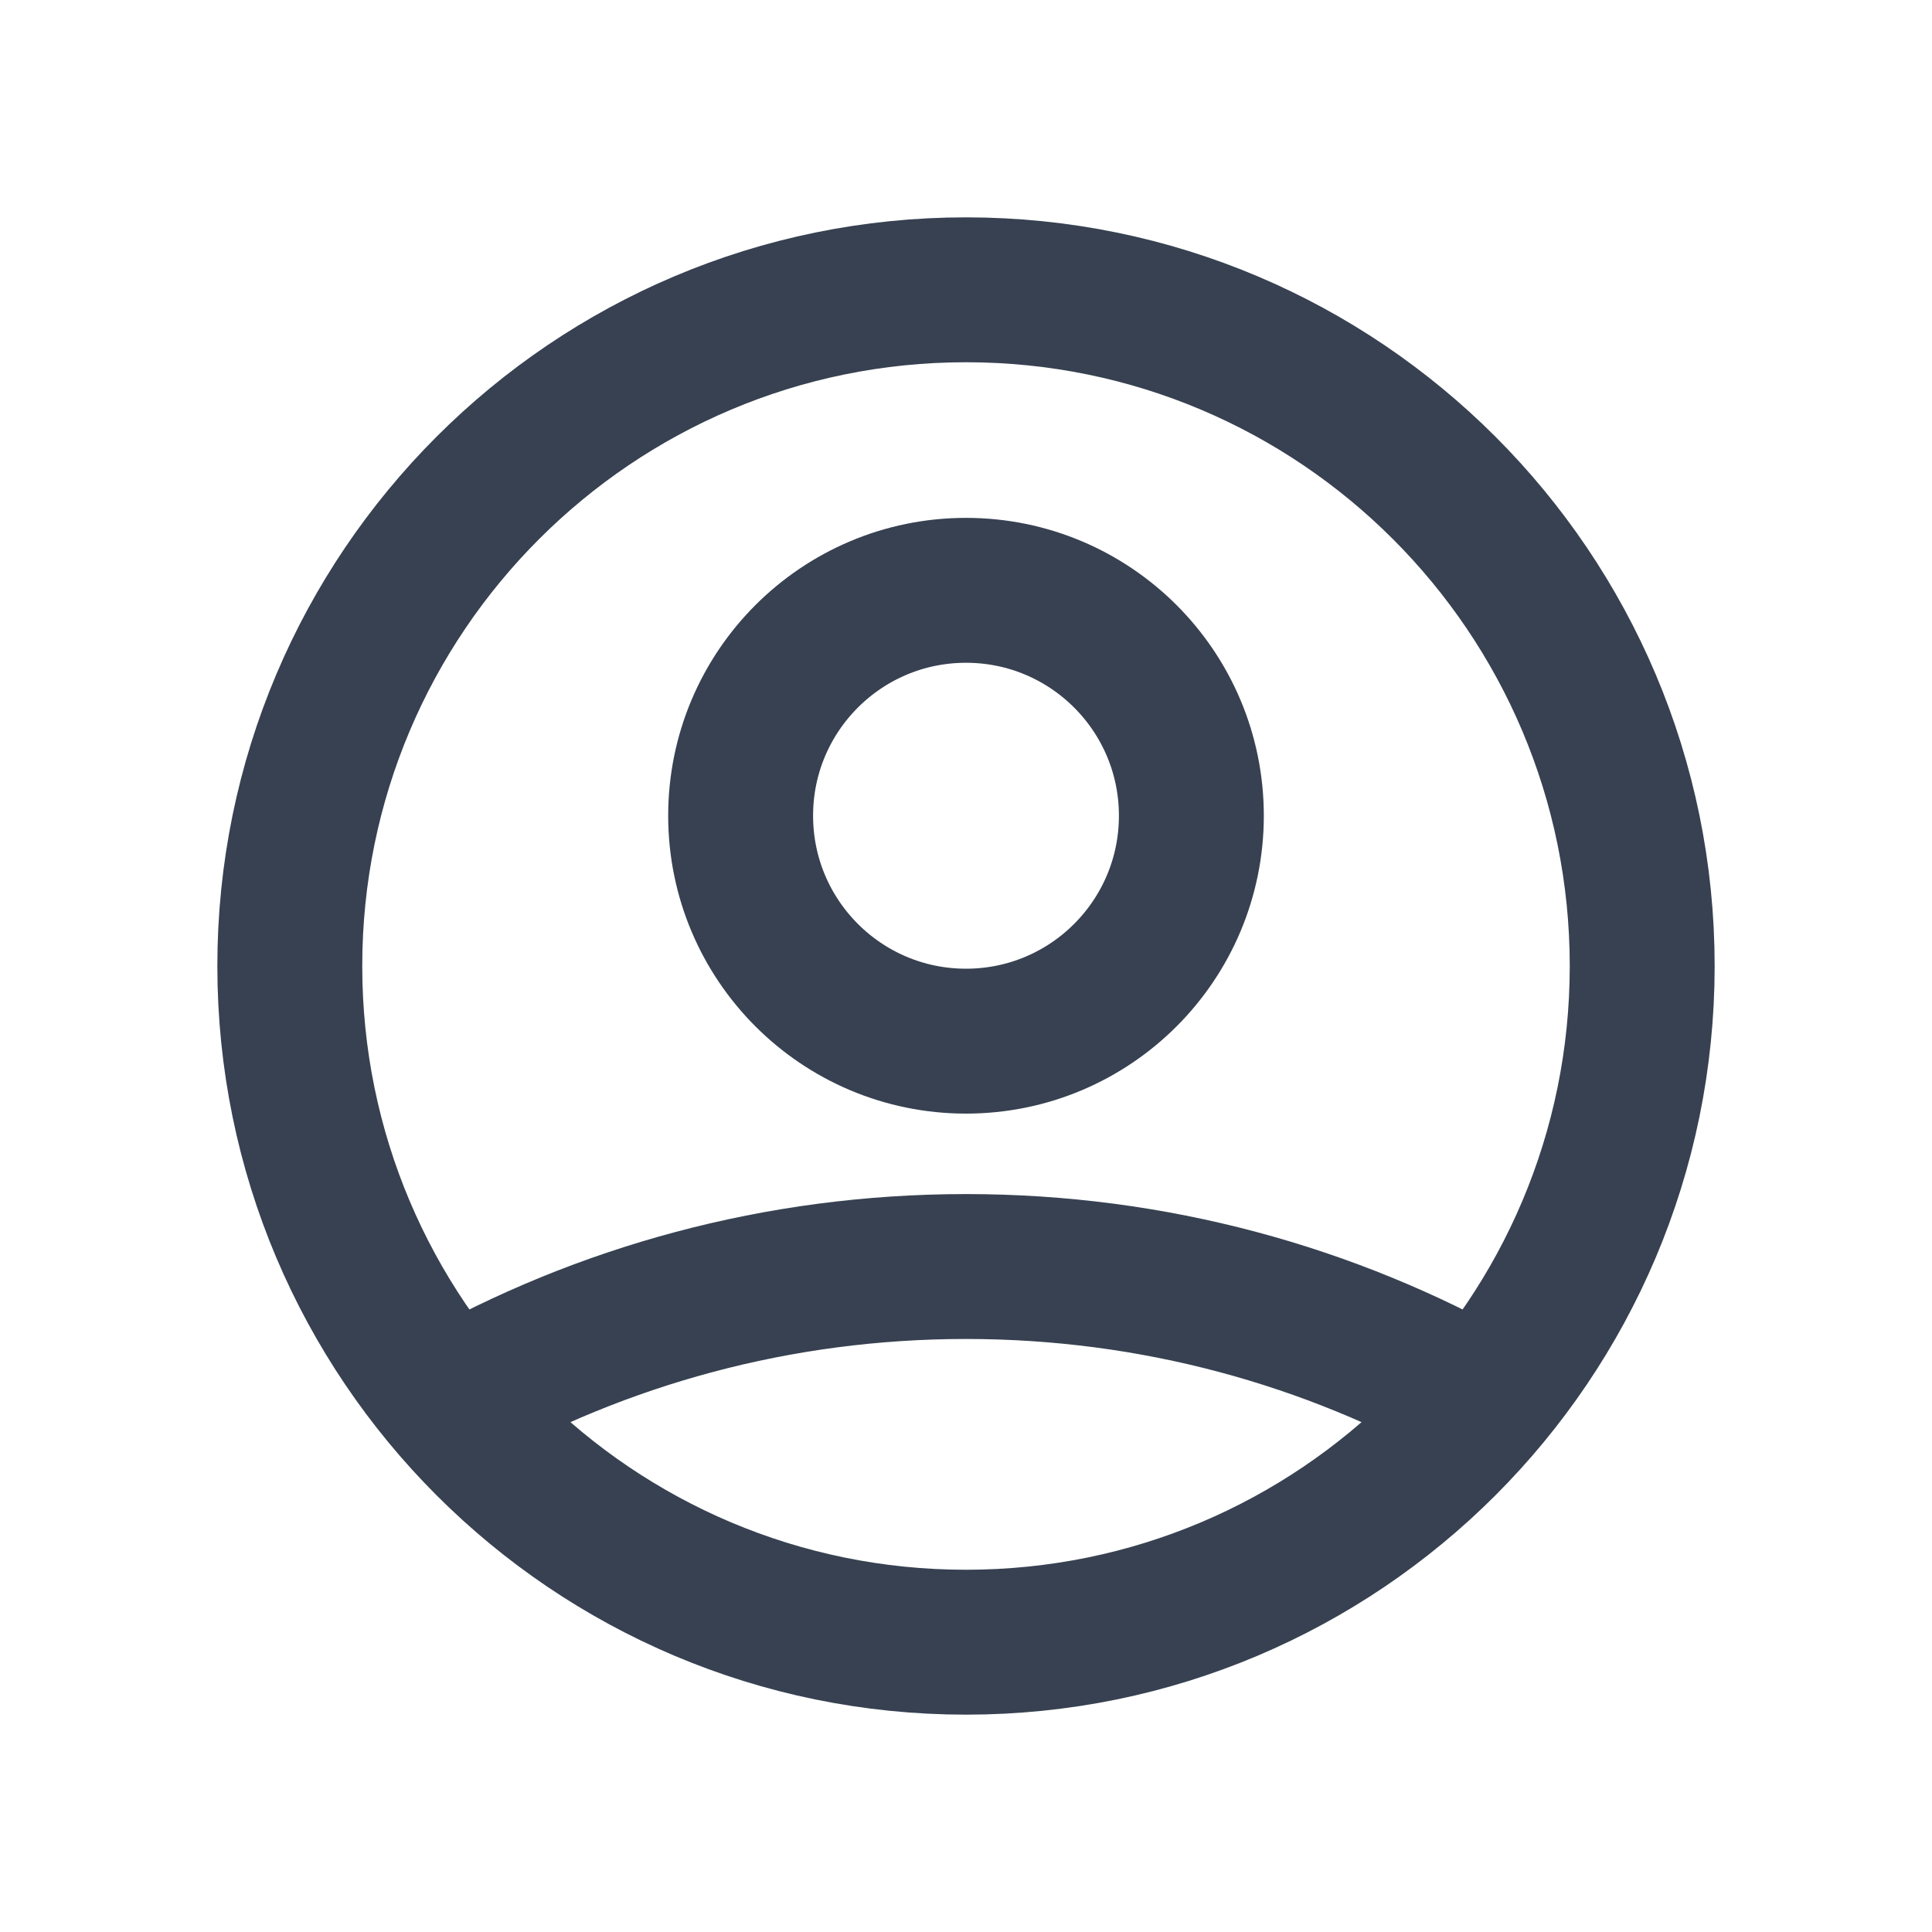 <svg width="20" height="20" viewBox="0 0 20 20" fill="none" xmlns="http://www.w3.org/2000/svg">
<path d="M4.65 14.514C6.23 13.621 8.055 13.111 10 13.111C11.945 13.111 13.77 13.621 15.35 14.514M12.333 8.444C12.333 9.733 11.289 10.778 10 10.778C8.711 10.778 7.667 9.733 7.667 8.444C7.667 7.156 8.711 6.111 10 6.111C11.289 6.111 12.333 7.156 12.333 8.444ZM17 10C17 13.866 13.866 17 10 17C6.134 17 3 13.866 3 10C3 6.134 6.134 3 10 3C13.866 3 17 6.134 17 10Z" stroke="#374151" stroke-width="1.5" stroke-linecap="round" stroke-linejoin="round"/>
</svg>
